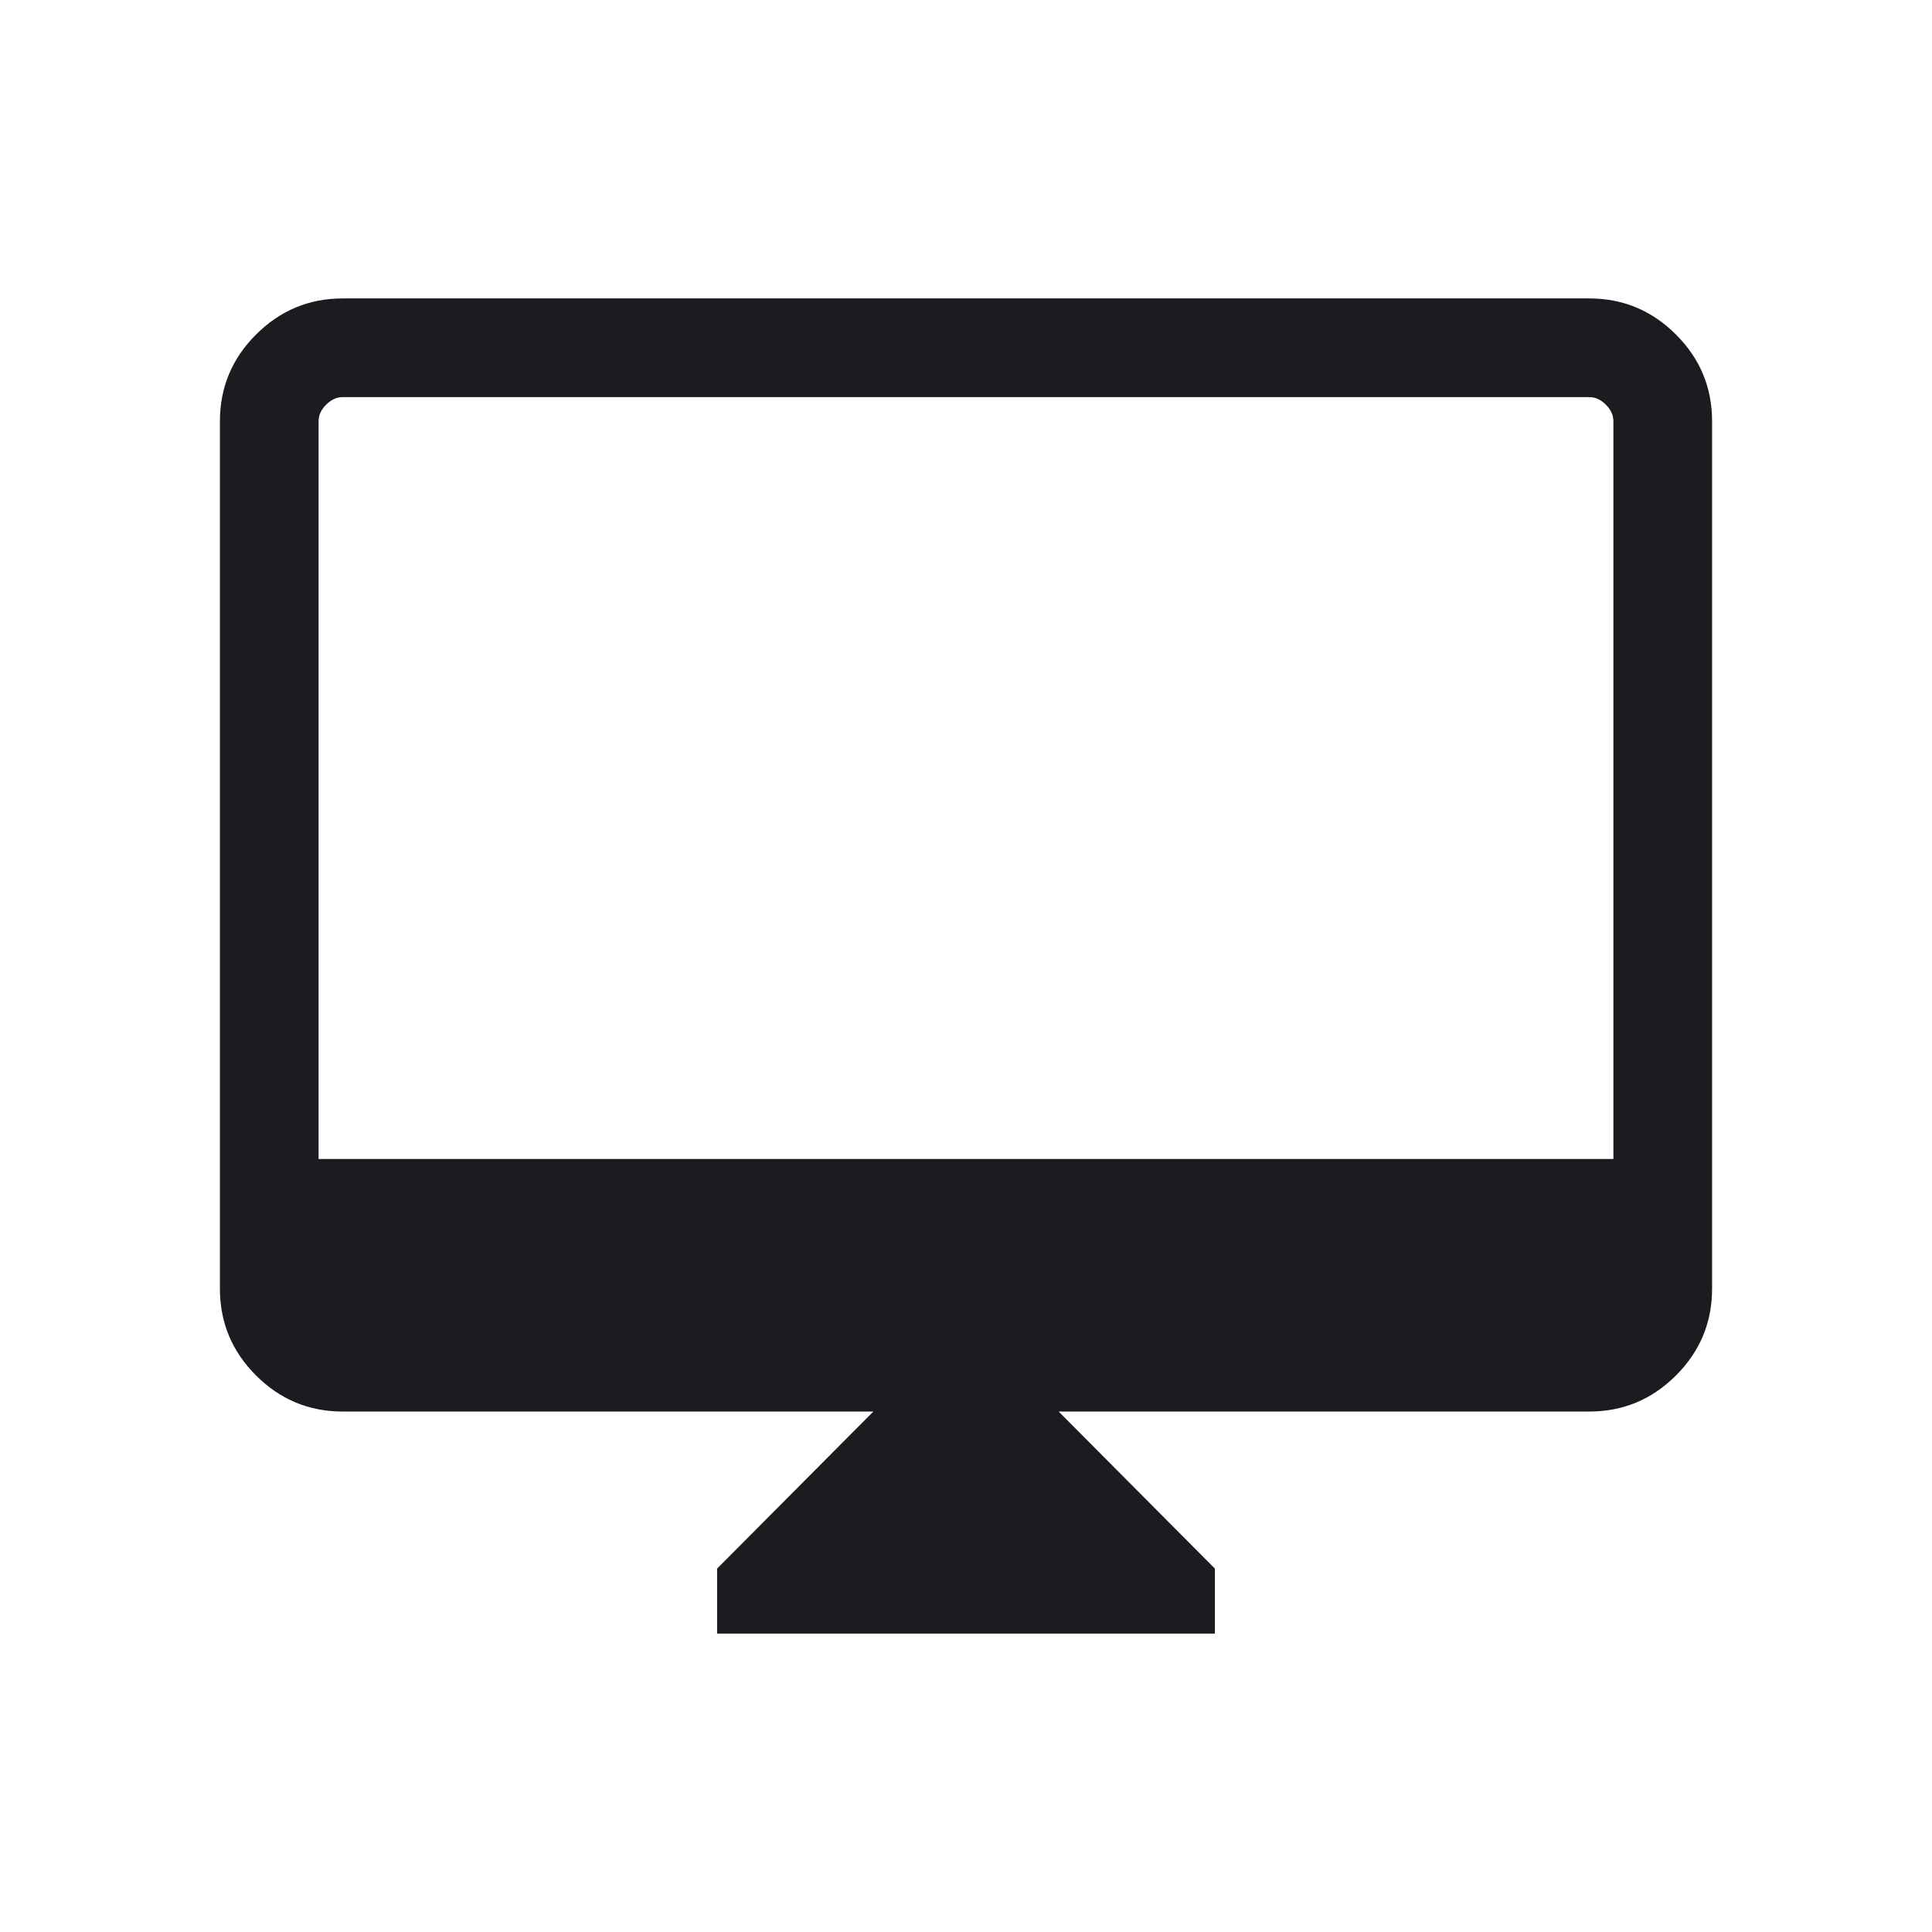 <svg width="41" height="41" viewBox="0 0 41 41" fill="none" xmlns="http://www.w3.org/2000/svg">
<mask id="mask0_199_2469" style="mask-type:alpha" maskUnits="userSpaceOnUse" x="0" y="0" width="41" height="41">
<rect x="0.5" y="0.5" width="40" height="40" fill="#D9D9D9"/>
</mask>
<g mask="url(#mask0_199_2469)">
<path d="M15.218 34.667V33.288L18.534 29.955H7.274C6.557 29.955 5.944 29.7 5.433 29.189C4.922 28.678 4.667 28.065 4.667 27.348V8.94C4.667 8.224 4.922 7.61 5.433 7.1C5.944 6.589 6.557 6.333 7.274 6.333H33.727C34.443 6.333 35.056 6.589 35.567 7.1C36.078 7.61 36.333 8.224 36.333 8.94V27.348C36.333 28.065 36.078 28.678 35.567 29.189C35.056 29.7 34.443 29.955 33.727 29.955H22.466L25.782 33.288V34.667H15.218ZM6.761 24.596H34.239V8.94C34.239 8.812 34.186 8.694 34.079 8.588C33.972 8.481 33.855 8.427 33.727 8.427H7.274C7.145 8.427 7.028 8.481 6.921 8.588C6.814 8.694 6.761 8.812 6.761 8.94V24.596Z" fill="#1C1B1F"/>
</g>
</svg>
